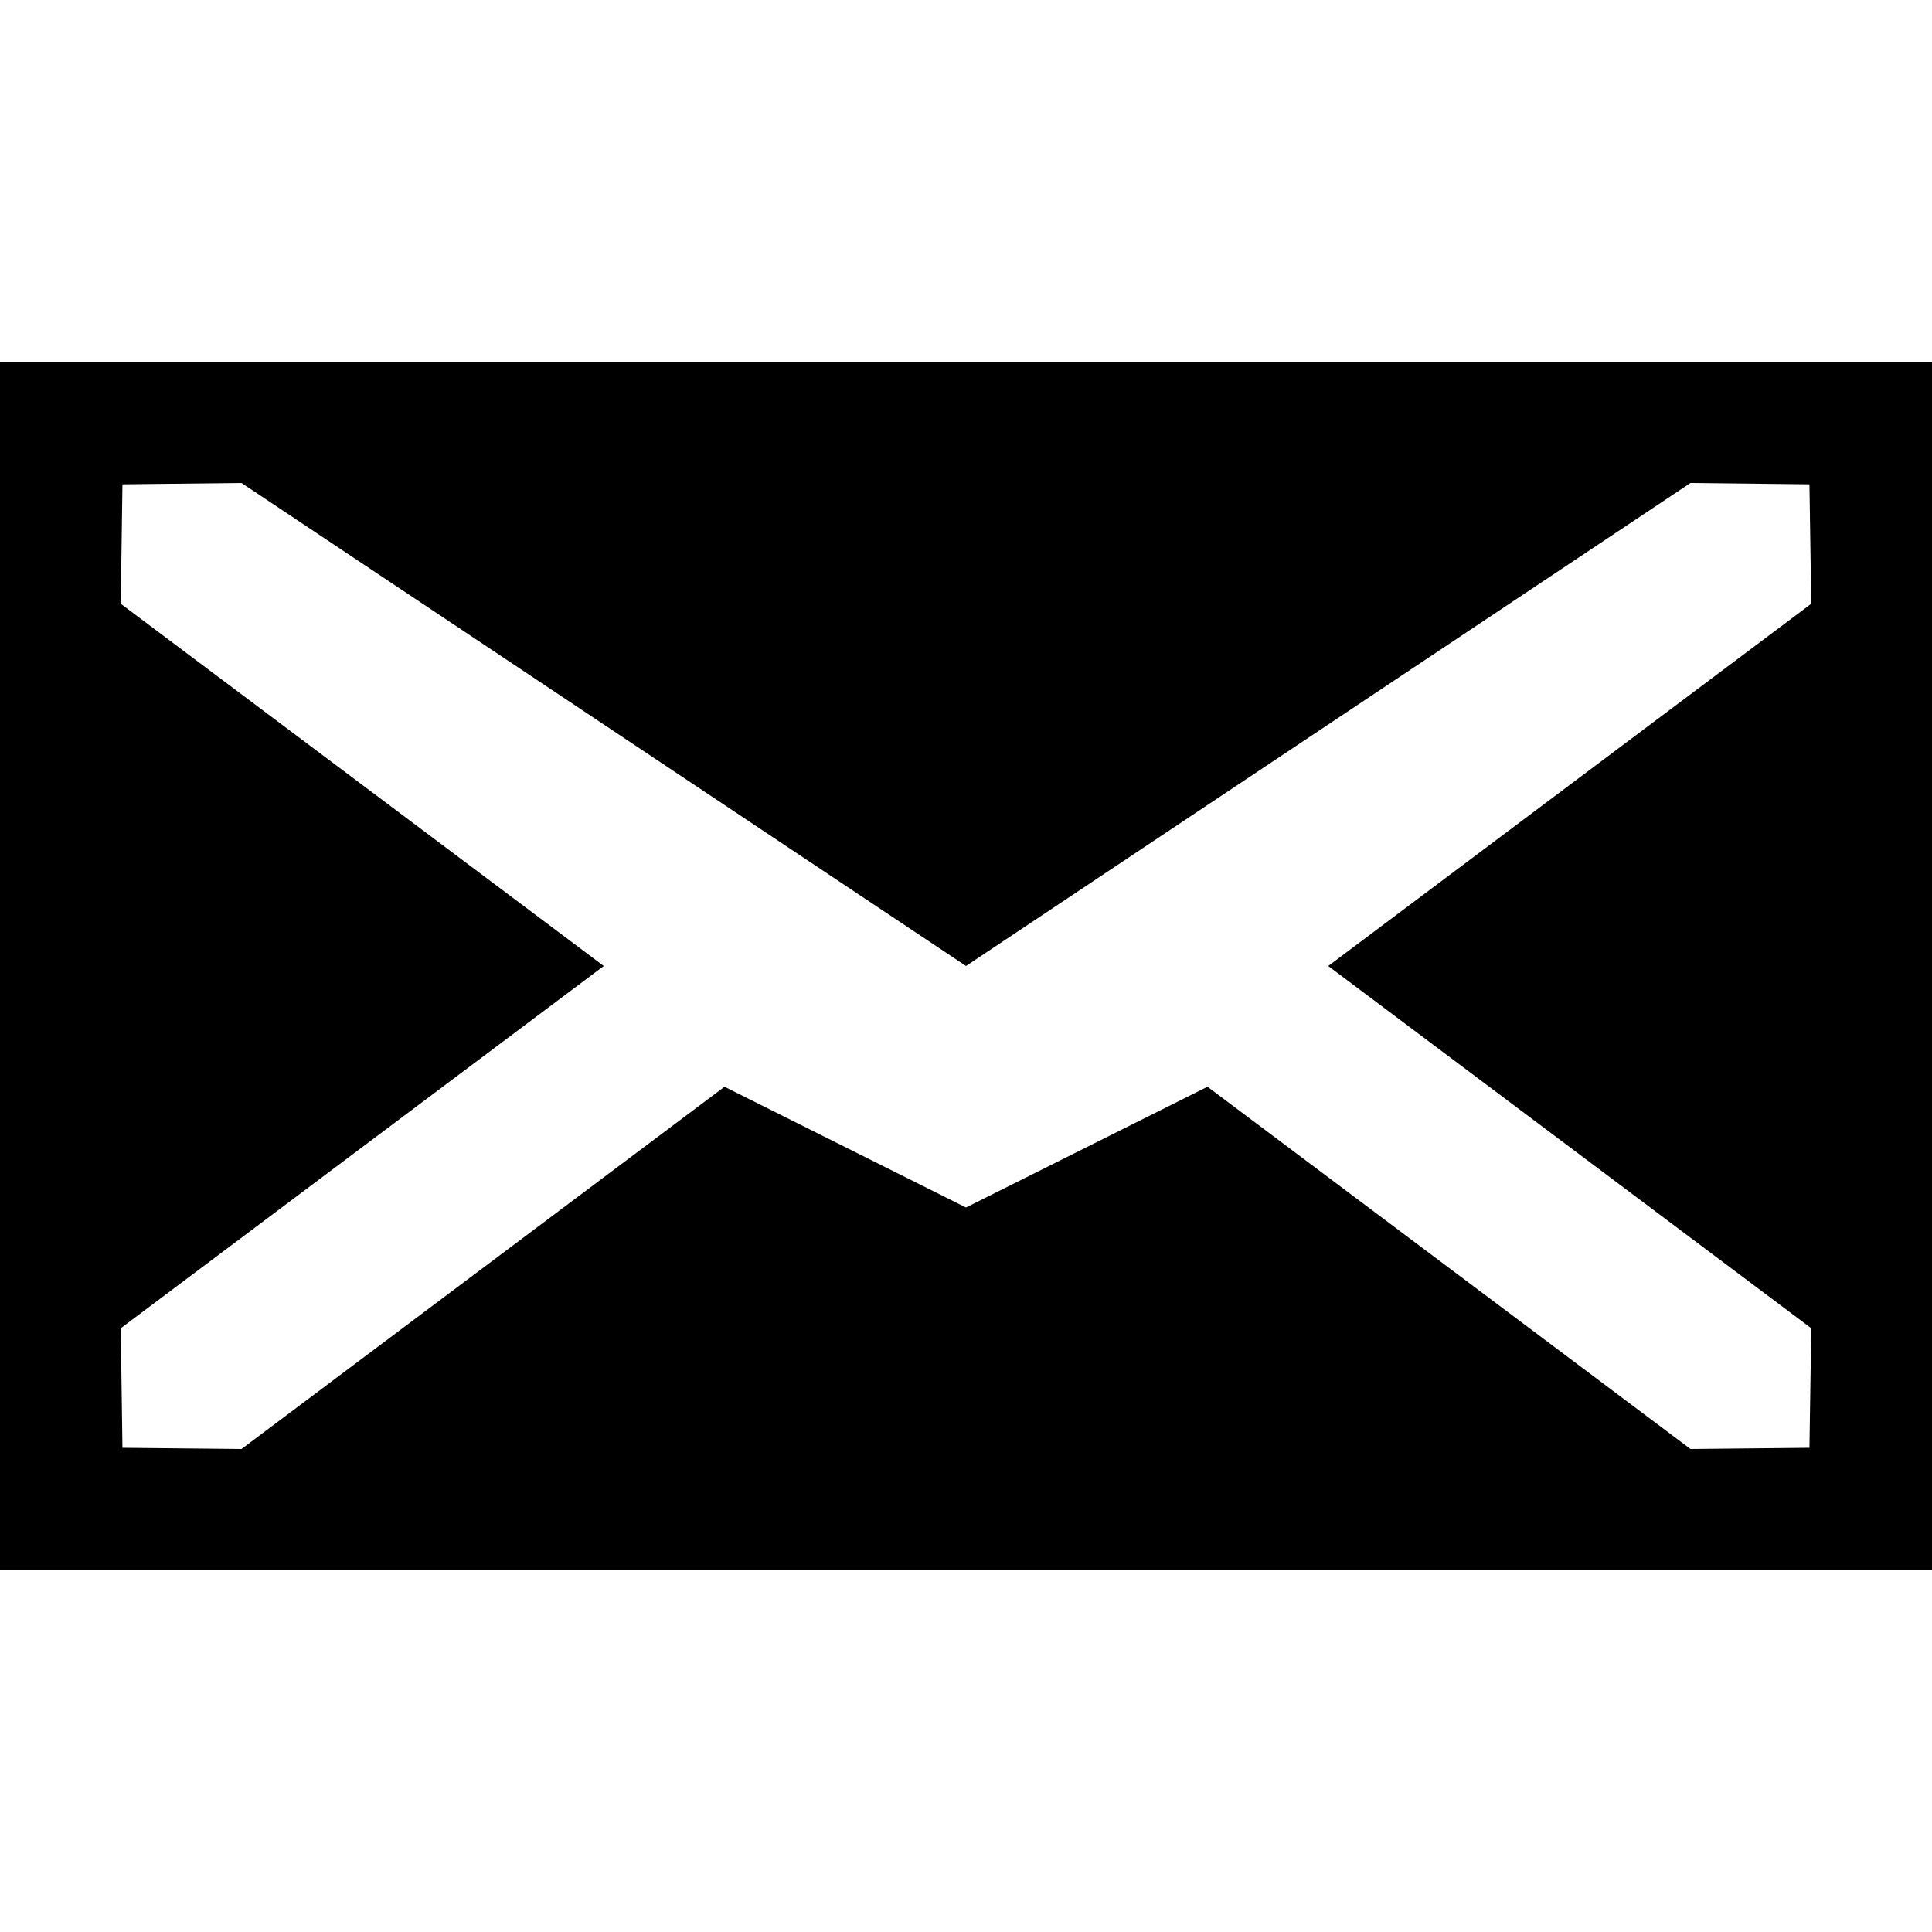 <?xml version="1.0" encoding="utf-8"?>
<!-- Generator: Adobe Illustrator 16.0.0, SVG Export Plug-In . SVG Version: 6.00 Build 0)  -->
<!DOCTYPE svg PUBLIC "-//W3C//DTD SVG 1.1//EN" "http://www.w3.org/Graphics/SVG/1.1/DTD/svg11.dtd">
<svg version="1.1" id="Layer_1" xmlns="http://www.w3.org/2000/svg" xmlns:xlink="http://www.w3.org/1999/xlink" x="0px" y="0px"
	 width="16px" height="16px" viewBox="0 0 16 16" enable-background="new 0 0 16 16" xml:space="preserve">
<path d="M0,3v0.479v8.95V13h16v-0.571V3.511V3H0z M1.014,4.011L2,4l6,4l6-4l0.985,0.011L15,5l-4,3l4,3l-0.015,0.99L14,12l-4-3l-2,1
	L6,9l-4,3l-0.986-0.01L1,11l4-3L1,5L1.014,4.011z"/>
</svg>
